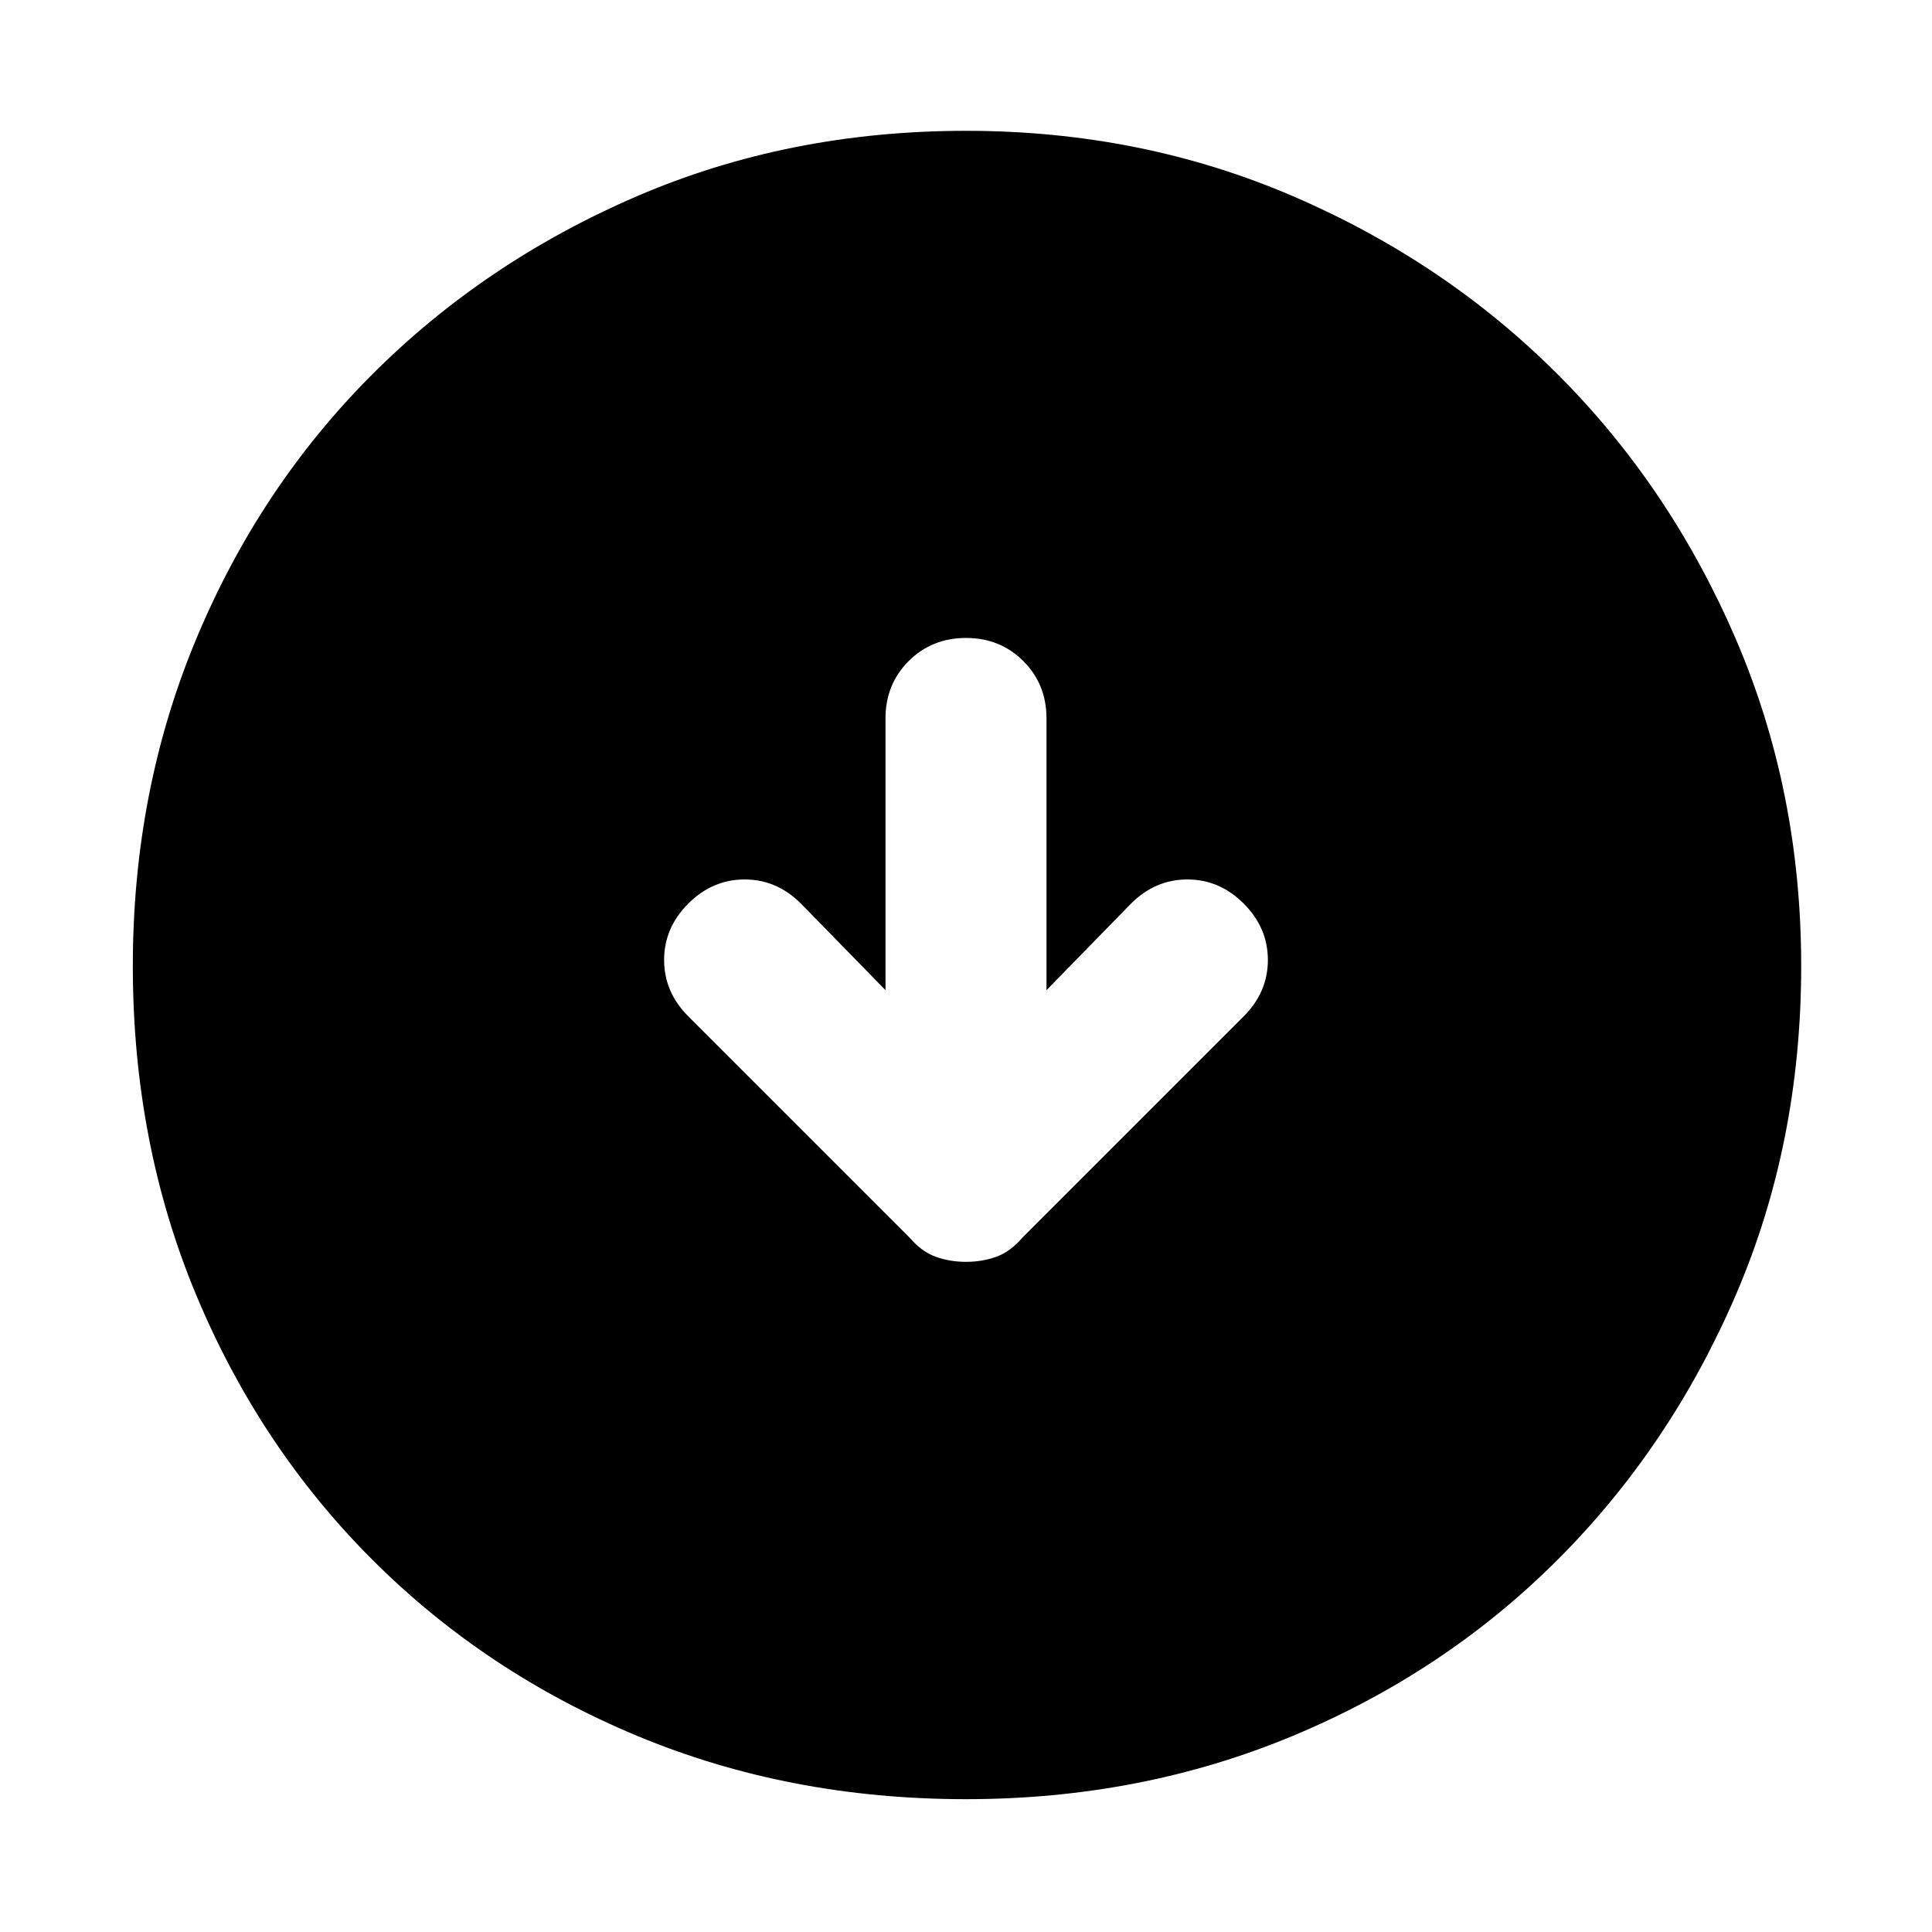 <svg xmlns="http://www.w3.org/2000/svg" width="48" height="48"><path d="M24 31.35q.4 0 .75-.125t.65-.475l5.5-5.5q.6-.6.6-1.4 0-.8-.6-1.4-.6-.6-1.4-.6-.8 0-1.4.6L26 24.6v-6.75q0-.85-.575-1.425-.575-.575-1.425-.575-.85 0-1.425.575Q22 17 22 17.85v6.75l-2.1-2.15q-.6-.6-1.4-.6-.8 0-1.4.6-.6.6-.6 1.4 0 .8.6 1.4l5.5 5.5q.3.35.65.475.35.125.75.125zm0 13.35q-4.4 0-8.175-1.575Q12.05 41.55 9.25 38.75q-2.8-2.8-4.375-6.575Q3.3 28.4 3.3 24q0-4.35 1.575-8.125Q6.45 12.1 9.25 9.3q2.8-2.8 6.575-4.425Q19.6 3.25 24 3.25q4.35 0 8.125 1.625Q35.9 6.5 38.7 9.3q2.8 2.8 4.425 6.575Q44.75 19.65 44.75 24q0 4.4-1.625 8.175Q41.5 35.95 38.7 38.75q-2.8 2.8-6.575 4.375Q28.35 44.7 24 44.7z"/></svg>